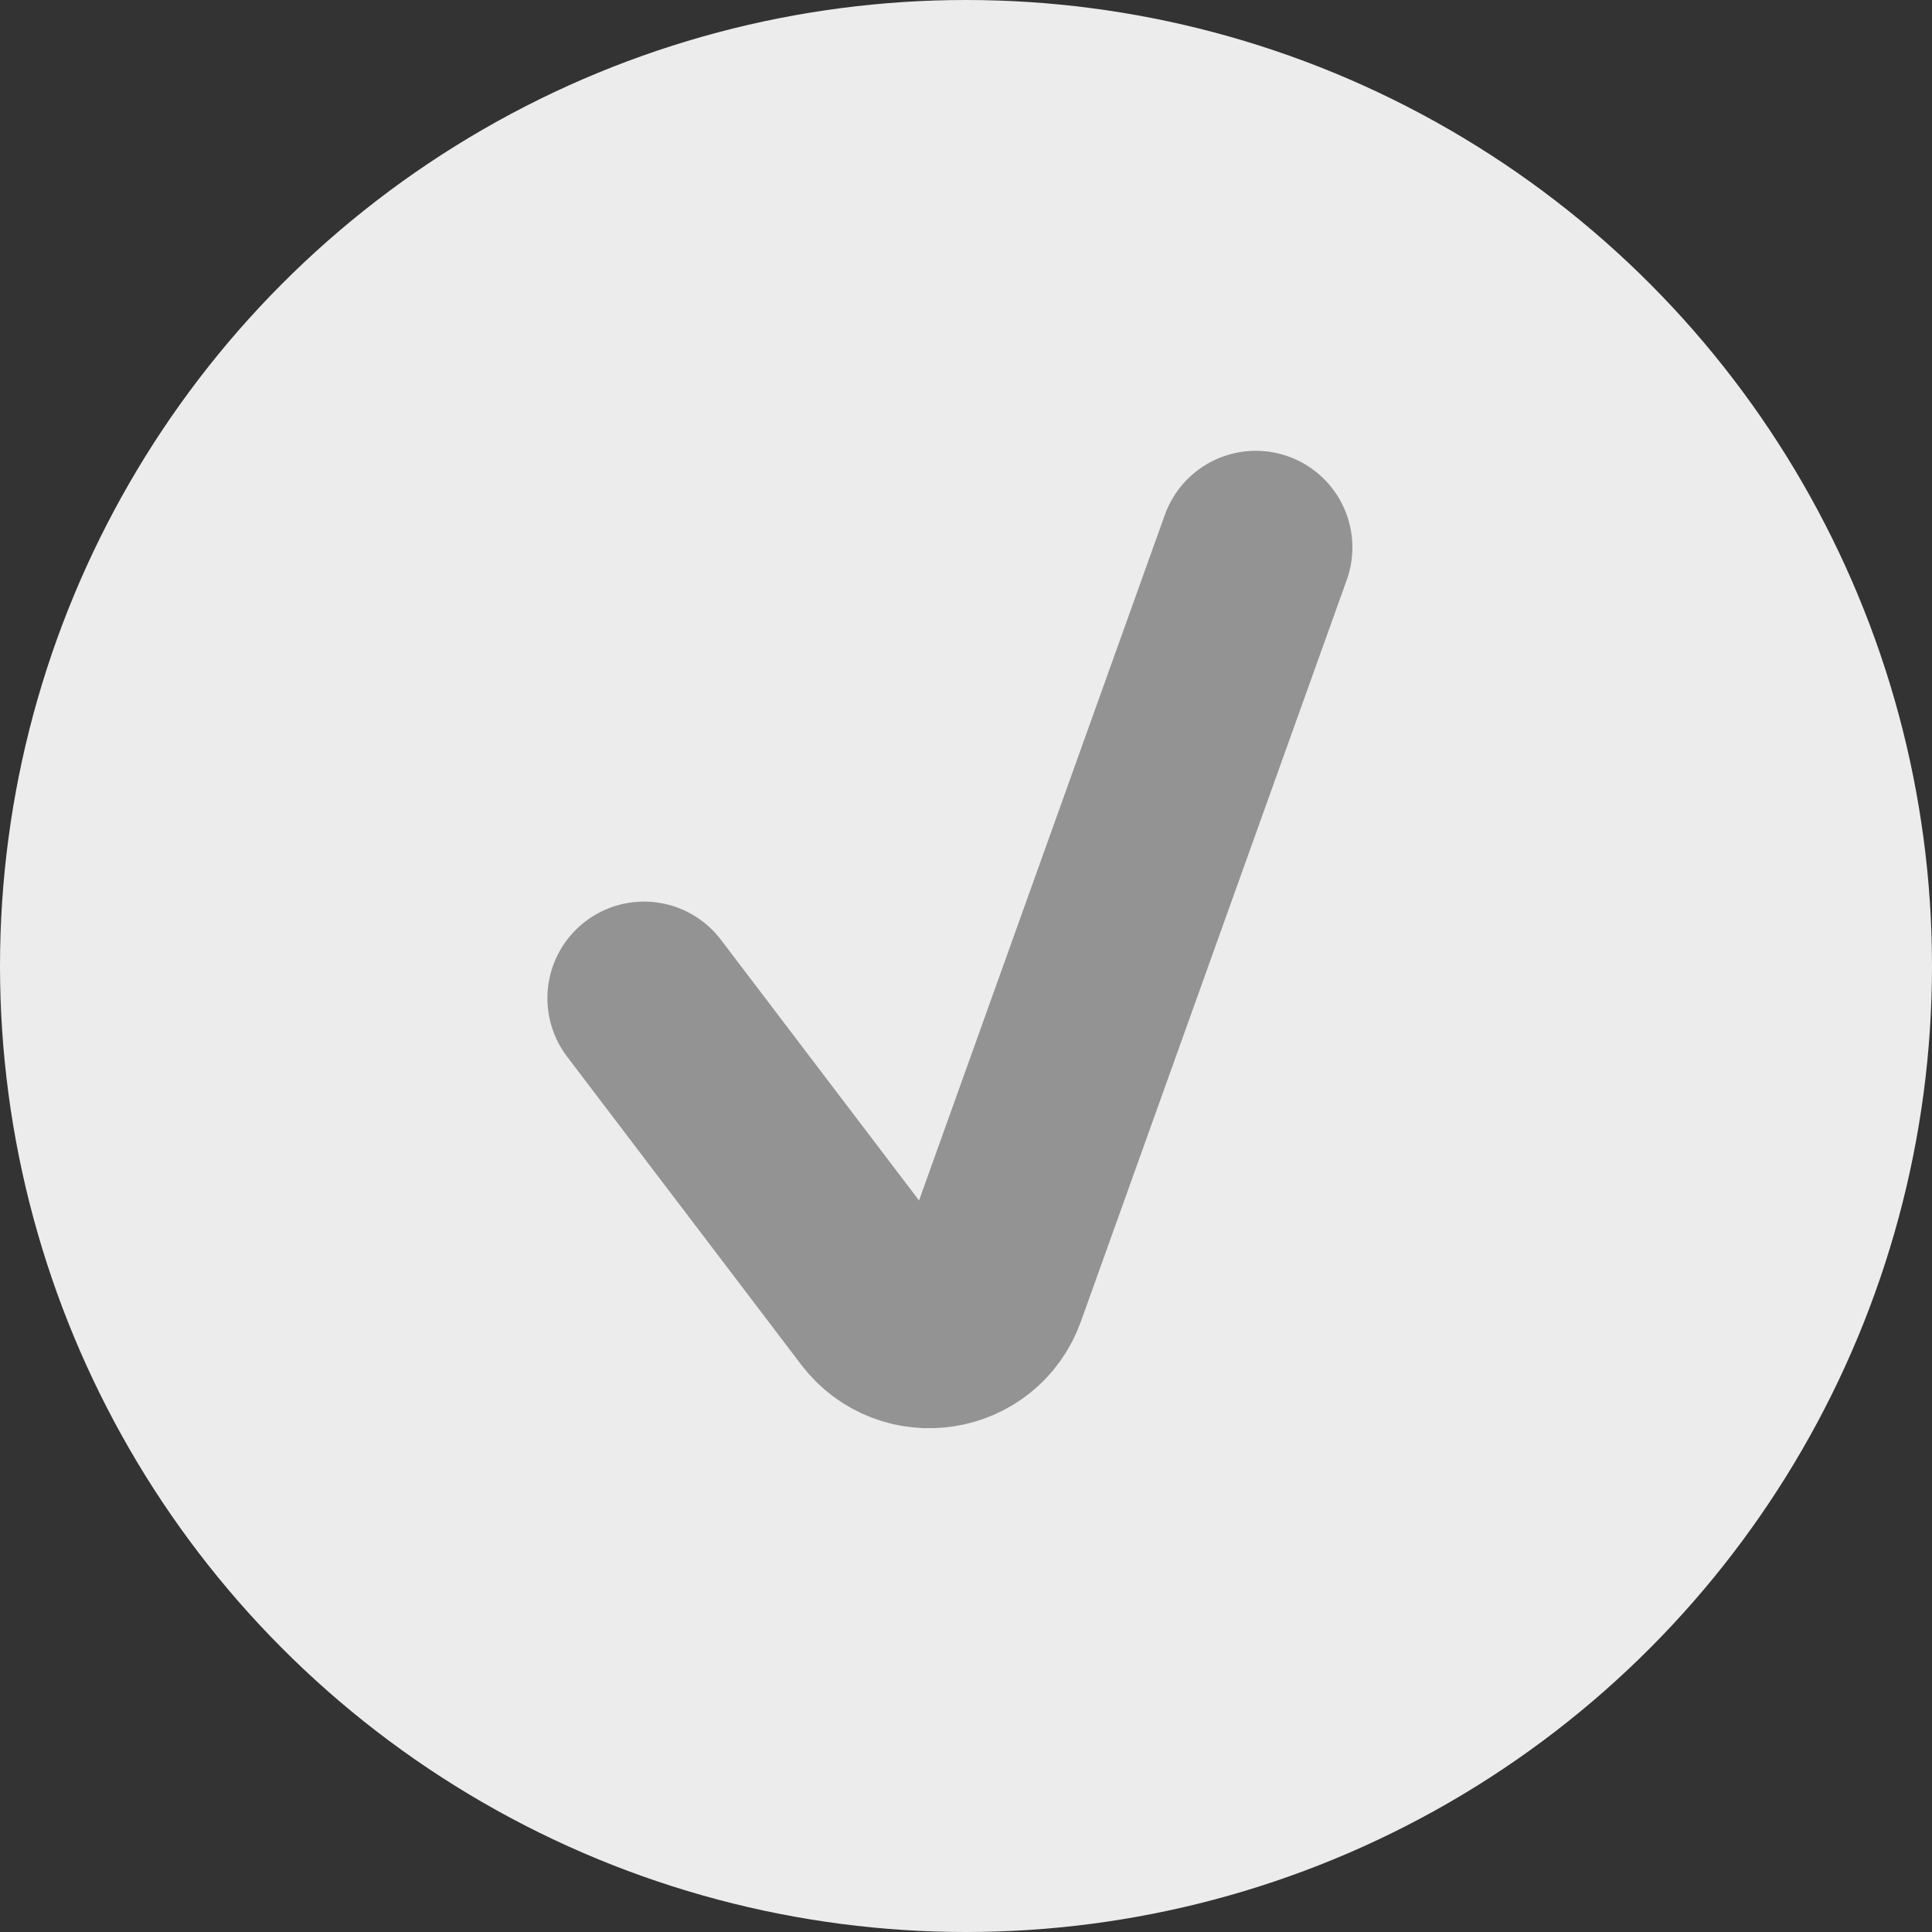 <svg width="60" height="60" viewBox="0 0 60 60" fill="none" xmlns="http://www.w3.org/2000/svg">
<rect x="0" y="0" width="60" height="60" fill="#333333" stroke="none"/>
<circle cx="30" cy="30" r="30" fill="#ECECEC"/>
<path d="M20 31L27.269 40.565C28.23 41.828 30.209 41.523 30.744 40.029L39 17" stroke="#939393" stroke-width="6" stroke-linecap="round"/>
</svg>
